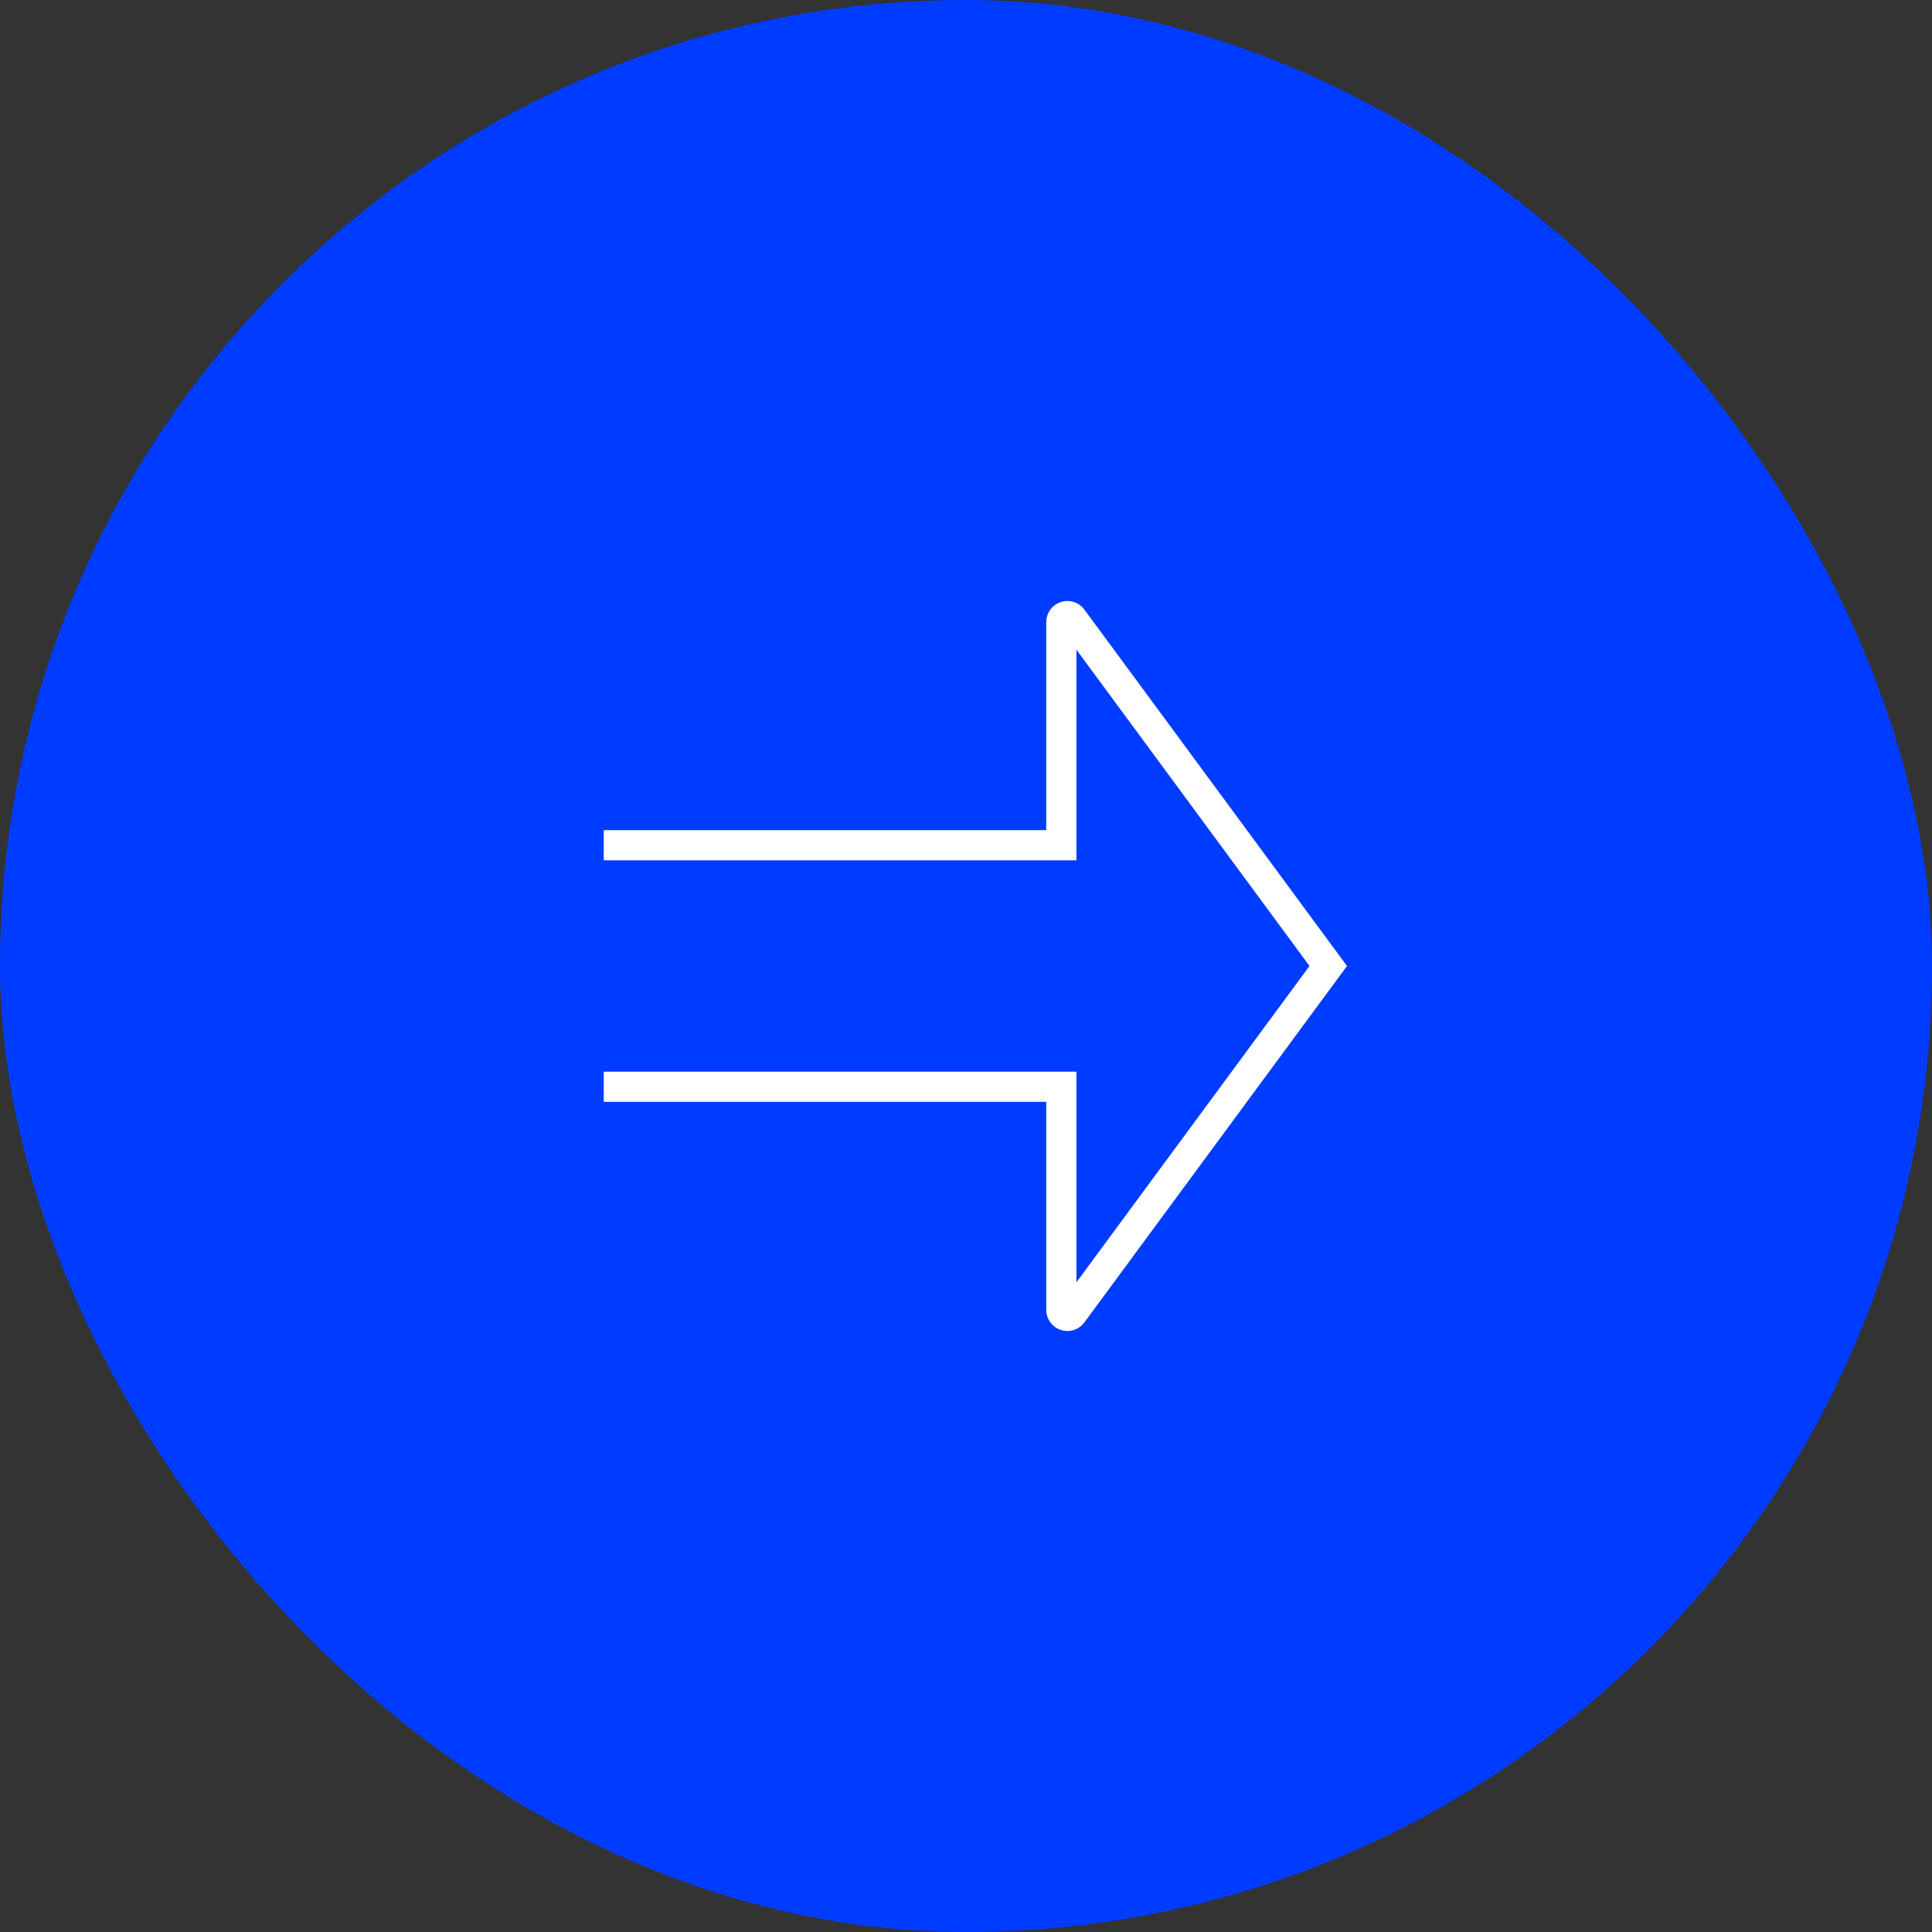 <svg width="64" height="64" viewBox="0 0 64 64" fill="none" xmlns="http://www.w3.org/2000/svg">
<rect x="0" y="0" width="64" height="64" fill="#333333" stroke="none"/>
<rect width="64" height="64" rx="32" fill="#003CFF"/>
<path d="M20 28H35.158V20.609C35.158 20.416 35.404 20.334 35.519 20.49L44 32L35.519 43.51C35.404 43.666 35.158 43.584 35.158 43.391V36H20" stroke="white"/>
</svg>
